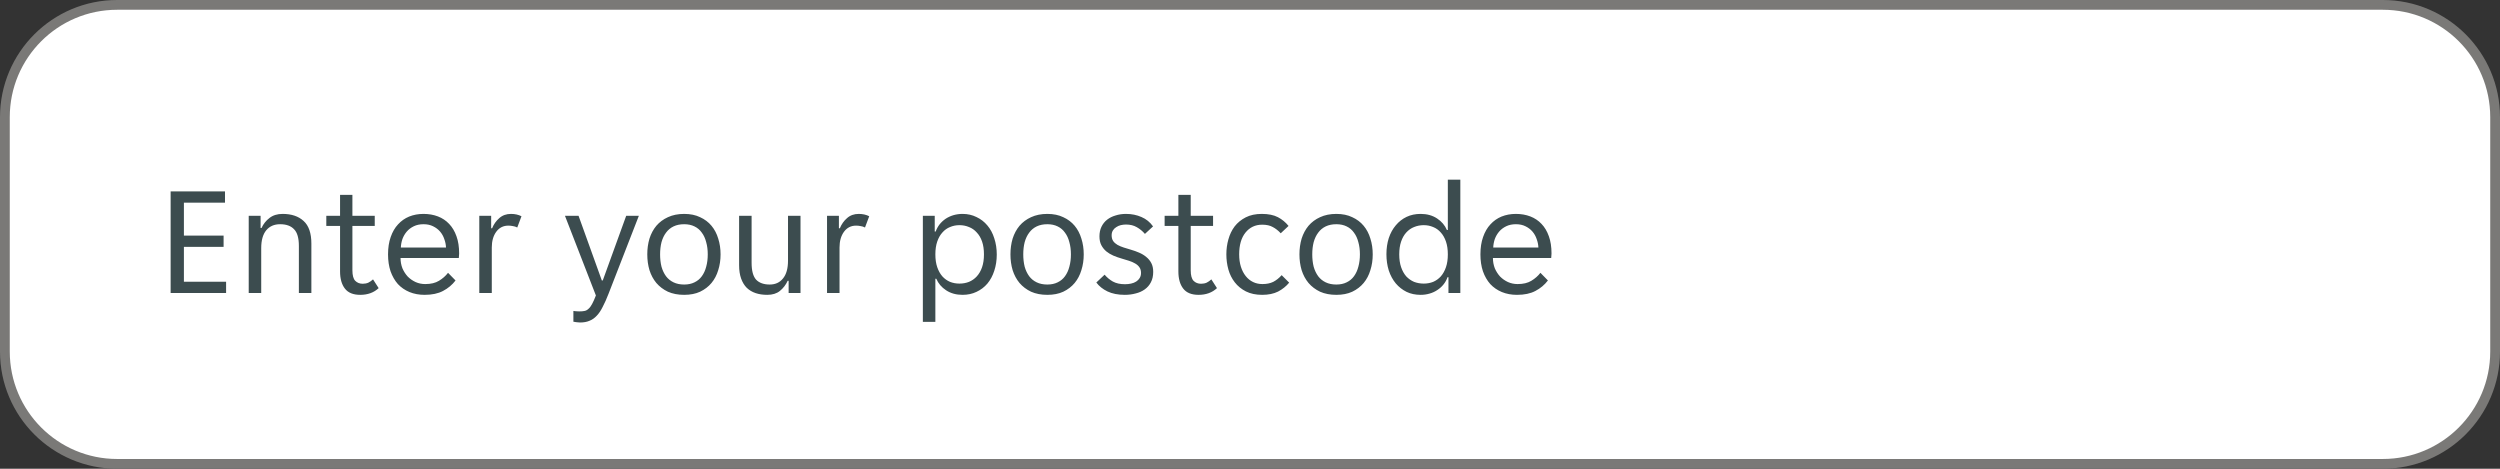 <svg width="256" height="48" viewBox="0 0 256 48" fill="none" xmlns="http://www.w3.org/2000/svg">
<rect x="0" y="0" width="256" height="48" fill="#333333" stroke="none"/>
<path d="M0.5 12C0.5 5.649 5.649 0.5 12 0.5H244C250.351 0.5 255.5 5.649 255.5 12V36C255.5 42.351 250.351 47.5 244 47.5H12C5.649 47.5 0.5 42.351 0.5 36V12Z" fill="white"/>
<path d="M0.5 12C0.5 5.649 5.649 0.5 12 0.5H244C250.351 0.5 255.5 5.649 255.5 12V36C255.5 42.351 250.351 47.5 244 47.5H12C5.649 47.5 0.5 42.351 0.5 36V12Z" stroke="#797876"/>
<g clip-path="url(#clip0_3905_4676)">
<path d="M0 12C0 5.373 5.373 0 12 0H244C250.627 0 256 5.373 256 12V36C256 42.627 250.627 48 244 48H12C5.373 48 0 42.627 0 36V12Z" fill="white" fill-opacity="0.01"/>
<path d="M17.472 19.6H23.04V20.752H18.832V24.128H22.896V25.28H18.832V28.848H23.152V30H17.472V19.6ZM25.469 22.096H26.685V23.344H26.781C26.973 22.928 27.245 22.587 27.597 22.32C27.949 22.043 28.397 21.904 28.941 21.904C29.848 21.904 30.563 22.144 31.085 22.624C31.619 23.104 31.885 23.877 31.885 24.944V30H30.605V25.184C30.605 24.373 30.44 23.803 30.109 23.472C29.789 23.131 29.315 22.96 28.685 22.96C28.077 22.96 27.603 23.168 27.261 23.584C26.92 24 26.749 24.608 26.749 25.408V30H25.469V22.096ZM36.886 30.192C36.171 30.192 35.648 29.979 35.318 29.552C34.987 29.125 34.822 28.539 34.822 27.792V23.136H33.414V22.096H34.822V19.952H36.086V22.096H38.374V23.136H36.086V27.68C36.086 28.192 36.182 28.549 36.374 28.752C36.576 28.955 36.832 29.056 37.142 29.056C37.355 29.056 37.547 29.019 37.718 28.944C37.888 28.859 38.048 28.747 38.198 28.608L38.774 29.504C38.283 29.963 37.654 30.192 36.886 30.192ZM43.479 30.192C42.914 30.192 42.397 30.096 41.927 29.904C41.469 29.712 41.074 29.44 40.743 29.088C40.423 28.725 40.173 28.288 39.991 27.776C39.821 27.264 39.735 26.688 39.735 26.048C39.735 25.376 39.826 24.784 40.007 24.272C40.189 23.749 40.439 23.317 40.759 22.976C41.079 22.624 41.458 22.357 41.895 22.176C42.343 21.995 42.834 21.904 43.367 21.904C43.901 21.904 44.391 21.989 44.839 22.16C45.287 22.331 45.671 22.587 45.991 22.928C46.311 23.259 46.562 23.68 46.743 24.192C46.925 24.693 47.015 25.28 47.015 25.952C47.015 26.037 47.01 26.123 46.999 26.208C46.999 26.293 46.994 26.363 46.983 26.416H41.015C41.015 26.789 41.079 27.141 41.207 27.472C41.346 27.792 41.527 28.075 41.751 28.32C41.986 28.555 42.253 28.741 42.551 28.88C42.861 29.019 43.191 29.088 43.543 29.088C44.119 29.088 44.589 28.976 44.951 28.752C45.325 28.528 45.634 28.256 45.879 27.936L46.647 28.72C46.306 29.168 45.879 29.525 45.367 29.792C44.866 30.059 44.237 30.192 43.479 30.192ZM43.367 22.96C42.994 22.96 42.663 23.029 42.375 23.168C42.087 23.307 41.847 23.488 41.655 23.712C41.463 23.936 41.314 24.192 41.207 24.48C41.111 24.768 41.058 25.056 41.047 25.344H45.671C45.661 25.056 45.602 24.768 45.495 24.48C45.399 24.192 45.255 23.936 45.063 23.712C44.871 23.488 44.631 23.307 44.343 23.168C44.066 23.029 43.741 22.96 43.367 22.96ZM49.079 22.096H50.295V23.376H50.391C50.561 22.96 50.807 22.613 51.127 22.336C51.447 22.048 51.847 21.904 52.327 21.904C52.732 21.904 53.089 21.984 53.399 22.144L52.967 23.296C52.828 23.221 52.679 23.173 52.519 23.152C52.369 23.12 52.215 23.104 52.055 23.104C51.532 23.104 51.116 23.317 50.807 23.744C50.508 24.16 50.359 24.693 50.359 25.344V30H49.079V22.096ZM59.387 33.024C59.27 33.024 59.147 33.013 59.019 32.992C58.902 32.981 58.801 32.965 58.715 32.944V31.84C58.769 31.851 58.854 31.861 58.971 31.872C59.099 31.883 59.217 31.888 59.323 31.888C59.537 31.888 59.718 31.872 59.867 31.84C60.017 31.808 60.15 31.733 60.267 31.616C60.395 31.509 60.518 31.344 60.635 31.12C60.753 30.907 60.881 30.619 61.019 30.256L57.851 22.096H59.243L61.627 28.72H61.723L64.123 22.096H65.419L62.315 30.08C62.113 30.603 61.915 31.045 61.723 31.408C61.542 31.781 61.339 32.085 61.115 32.32C60.891 32.565 60.641 32.741 60.363 32.848C60.097 32.965 59.771 33.024 59.387 33.024ZM70.058 30.192C69.429 30.192 68.874 30.085 68.394 29.872C67.925 29.648 67.53 29.349 67.21 28.976C66.901 28.603 66.666 28.165 66.506 27.664C66.357 27.163 66.282 26.624 66.282 26.048C66.282 25.472 66.357 24.933 66.506 24.432C66.666 23.931 66.901 23.493 67.21 23.12C67.53 22.747 67.925 22.453 68.394 22.24C68.874 22.016 69.429 21.904 70.058 21.904C70.688 21.904 71.231 22.016 71.69 22.24C72.159 22.453 72.549 22.747 72.858 23.12C73.168 23.493 73.397 23.931 73.546 24.432C73.706 24.933 73.786 25.472 73.786 26.048C73.786 26.624 73.706 27.163 73.546 27.664C73.397 28.165 73.168 28.603 72.858 28.976C72.549 29.349 72.159 29.648 71.69 29.872C71.231 30.085 70.688 30.192 70.058 30.192ZM67.594 26.048C67.594 26.507 67.642 26.928 67.738 27.312C67.845 27.685 67.999 28.011 68.202 28.288C68.405 28.555 68.661 28.763 68.97 28.912C69.279 29.061 69.642 29.136 70.058 29.136C70.463 29.136 70.816 29.061 71.114 28.912C71.424 28.763 71.674 28.555 71.866 28.288C72.069 28.011 72.218 27.685 72.314 27.312C72.421 26.928 72.474 26.507 72.474 26.048C72.474 25.589 72.421 25.173 72.314 24.8C72.218 24.416 72.069 24.091 71.866 23.824C71.674 23.547 71.424 23.333 71.114 23.184C70.816 23.035 70.463 22.96 70.058 22.96C69.642 22.96 69.279 23.035 68.97 23.184C68.661 23.333 68.405 23.547 68.202 23.824C67.999 24.091 67.845 24.416 67.738 24.8C67.642 25.173 67.594 25.589 67.594 26.048ZM78.564 30.192C78.127 30.192 77.732 30.133 77.38 30.016C77.028 29.899 76.724 29.717 76.468 29.472C76.223 29.227 76.031 28.912 75.892 28.528C75.754 28.144 75.684 27.685 75.684 27.152V22.096H76.964V26.912C76.964 27.723 77.119 28.299 77.428 28.64C77.748 28.971 78.212 29.136 78.82 29.136C79.396 29.136 79.85 28.928 80.18 28.512C80.522 28.096 80.692 27.488 80.692 26.688V22.096H81.972V30H80.756V28.752H80.66C80.468 29.168 80.202 29.515 79.86 29.792C79.53 30.059 79.098 30.192 78.564 30.192ZM84.688 22.096H85.904V23.376H86C86.171 22.96 86.416 22.613 86.736 22.336C87.056 22.048 87.456 21.904 87.936 21.904C88.341 21.904 88.699 21.984 89.008 22.144L88.576 23.296C88.438 23.221 88.288 23.173 88.128 23.152C87.979 23.12 87.824 23.104 87.664 23.104C87.141 23.104 86.725 23.317 86.416 23.744C86.118 24.16 85.968 24.693 85.968 25.344V30H84.688V22.096ZM94.501 22.096H95.717V23.712H95.813C95.909 23.445 96.042 23.2 96.213 22.976C96.394 22.752 96.602 22.56 96.837 22.4C97.082 22.24 97.349 22.117 97.637 22.032C97.935 21.947 98.245 21.904 98.565 21.904C99.087 21.904 99.562 22.011 99.989 22.224C100.426 22.427 100.799 22.715 101.109 23.088C101.418 23.451 101.653 23.888 101.813 24.4C101.983 24.912 102.069 25.467 102.069 26.064C102.069 26.661 101.983 27.216 101.813 27.728C101.653 28.229 101.418 28.667 101.109 29.04C100.799 29.403 100.426 29.685 99.989 29.888C99.562 30.091 99.087 30.192 98.565 30.192C97.914 30.192 97.354 30.037 96.885 29.728C96.415 29.419 96.079 29.024 95.877 28.544H95.781V32.96H94.501V22.096ZM98.245 29.04C98.597 29.04 98.922 28.981 99.221 28.864C99.53 28.736 99.797 28.549 100.021 28.304C100.255 28.048 100.437 27.733 100.565 27.36C100.693 26.987 100.757 26.549 100.757 26.048C100.757 25.547 100.693 25.109 100.565 24.736C100.437 24.363 100.255 24.053 100.021 23.808C99.797 23.552 99.53 23.365 99.221 23.248C98.922 23.12 98.597 23.056 98.245 23.056C97.903 23.056 97.583 23.12 97.285 23.248C96.986 23.365 96.725 23.552 96.501 23.808C96.277 24.053 96.101 24.363 95.973 24.736C95.845 25.109 95.781 25.547 95.781 26.048C95.781 26.549 95.845 26.987 95.973 27.36C96.101 27.733 96.277 28.048 96.501 28.304C96.725 28.549 96.986 28.736 97.285 28.864C97.583 28.981 97.903 29.04 98.245 29.04ZM107.246 30.192C106.616 30.192 106.062 30.085 105.582 29.872C105.112 29.648 104.718 29.349 104.398 28.976C104.088 28.603 103.854 28.165 103.694 27.664C103.544 27.163 103.47 26.624 103.47 26.048C103.47 25.472 103.544 24.933 103.694 24.432C103.854 23.931 104.088 23.493 104.398 23.12C104.718 22.747 105.112 22.453 105.582 22.24C106.062 22.016 106.616 21.904 107.246 21.904C107.875 21.904 108.419 22.016 108.878 22.24C109.347 22.453 109.736 22.747 110.046 23.12C110.355 23.493 110.584 23.931 110.734 24.432C110.894 24.933 110.974 25.472 110.974 26.048C110.974 26.624 110.894 27.163 110.734 27.664C110.584 28.165 110.355 28.603 110.046 28.976C109.736 29.349 109.347 29.648 108.878 29.872C108.419 30.085 107.875 30.192 107.246 30.192ZM104.782 26.048C104.782 26.507 104.83 26.928 104.926 27.312C105.032 27.685 105.187 28.011 105.39 28.288C105.592 28.555 105.848 28.763 106.158 28.912C106.467 29.061 106.83 29.136 107.246 29.136C107.651 29.136 108.003 29.061 108.302 28.912C108.611 28.763 108.862 28.555 109.054 28.288C109.256 28.011 109.406 27.685 109.502 27.312C109.608 26.928 109.662 26.507 109.662 26.048C109.662 25.589 109.608 25.173 109.502 24.8C109.406 24.416 109.256 24.091 109.054 23.824C108.862 23.547 108.611 23.333 108.302 23.184C108.003 23.035 107.651 22.96 107.246 22.96C106.83 22.96 106.467 23.035 106.158 23.184C105.848 23.333 105.592 23.547 105.39 23.824C105.187 24.091 105.032 24.416 104.926 24.8C104.83 25.173 104.782 25.589 104.782 26.048ZM116.84 27.952C116.84 27.717 116.787 27.525 116.68 27.376C116.573 27.216 116.424 27.083 116.232 26.976C116.051 26.869 115.843 26.779 115.608 26.704C115.373 26.629 115.128 26.555 114.872 26.48C114.573 26.395 114.285 26.293 114.008 26.176C113.741 26.059 113.501 25.915 113.288 25.744C113.075 25.563 112.904 25.349 112.776 25.104C112.648 24.859 112.584 24.56 112.584 24.208C112.584 23.835 112.653 23.504 112.792 23.216C112.931 22.928 113.123 22.688 113.368 22.496C113.613 22.304 113.901 22.16 114.232 22.064C114.563 21.957 114.92 21.904 115.304 21.904C115.88 21.904 116.408 22.011 116.888 22.224C117.368 22.427 117.763 22.747 118.072 23.184L117.24 23.952C117.005 23.675 116.728 23.445 116.408 23.264C116.099 23.083 115.731 22.992 115.304 22.992C115.123 22.992 114.941 23.013 114.76 23.056C114.589 23.099 114.435 23.168 114.296 23.264C114.157 23.349 114.045 23.461 113.96 23.6C113.875 23.739 113.832 23.904 113.832 24.096C113.832 24.331 113.885 24.528 113.992 24.688C114.099 24.837 114.243 24.965 114.424 25.072C114.616 25.179 114.829 25.269 115.064 25.344C115.299 25.419 115.544 25.493 115.8 25.568C116.099 25.653 116.381 25.755 116.648 25.872C116.925 25.989 117.171 26.139 117.384 26.32C117.597 26.491 117.768 26.699 117.896 26.944C118.024 27.189 118.088 27.488 118.088 27.84C118.088 28.256 118.008 28.613 117.848 28.912C117.699 29.2 117.491 29.44 117.224 29.632C116.957 29.824 116.648 29.963 116.296 30.048C115.944 30.144 115.571 30.192 115.176 30.192C114.483 30.192 113.891 30.075 113.4 29.84C112.92 29.605 112.541 29.301 112.264 28.928L113.112 28.128C113.357 28.416 113.64 28.651 113.96 28.832C114.291 29.013 114.701 29.104 115.192 29.104C115.416 29.104 115.624 29.083 115.816 29.04C116.019 28.997 116.195 28.928 116.344 28.832C116.493 28.736 116.611 28.619 116.696 28.48C116.792 28.331 116.84 28.155 116.84 27.952ZM122.73 30.192C122.015 30.192 121.492 29.979 121.162 29.552C120.831 29.125 120.666 28.539 120.666 27.792V23.136H119.258V22.096H120.666V19.952H121.93V22.096H124.218V23.136H121.93V27.68C121.93 28.192 122.026 28.549 122.218 28.752C122.42 28.955 122.676 29.056 122.986 29.056C123.199 29.056 123.391 29.019 123.562 28.944C123.732 28.859 123.892 28.747 124.042 28.608L124.618 29.504C124.127 29.963 123.498 30.192 122.73 30.192ZM129.243 30.192C128.603 30.192 128.048 30.075 127.579 29.84C127.12 29.605 126.742 29.296 126.443 28.912C126.144 28.528 125.926 28.091 125.787 27.6C125.648 27.099 125.579 26.581 125.579 26.048C125.579 25.515 125.648 25.003 125.787 24.512C125.926 24.011 126.139 23.568 126.427 23.184C126.726 22.8 127.104 22.491 127.563 22.256C128.022 22.021 128.571 21.904 129.211 21.904C129.883 21.904 130.432 22.016 130.859 22.24C131.286 22.464 131.648 22.763 131.947 23.136L131.147 23.888C130.891 23.611 130.619 23.397 130.331 23.248C130.054 23.088 129.691 23.008 129.243 23.008C128.539 23.008 127.968 23.28 127.531 23.824C127.104 24.357 126.891 25.099 126.891 26.048C126.891 26.517 126.95 26.939 127.067 27.312C127.184 27.685 127.35 28.005 127.563 28.272C127.776 28.539 128.027 28.741 128.315 28.88C128.603 29.019 128.923 29.088 129.275 29.088C129.702 29.088 130.07 29.013 130.379 28.864C130.688 28.704 130.976 28.475 131.243 28.176L132.011 28.944C131.702 29.317 131.323 29.621 130.875 29.856C130.427 30.08 129.883 30.192 129.243 30.192ZM136.839 30.192C136.21 30.192 135.655 30.085 135.175 29.872C134.706 29.648 134.311 29.349 133.991 28.976C133.682 28.603 133.447 28.165 133.287 27.664C133.138 27.163 133.063 26.624 133.063 26.048C133.063 25.472 133.138 24.933 133.287 24.432C133.447 23.931 133.682 23.493 133.991 23.12C134.311 22.747 134.706 22.453 135.175 22.24C135.655 22.016 136.21 21.904 136.839 21.904C137.469 21.904 138.013 22.016 138.471 22.24C138.941 22.453 139.33 22.747 139.639 23.12C139.949 23.493 140.178 23.931 140.327 24.432C140.487 24.933 140.567 25.472 140.567 26.048C140.567 26.624 140.487 27.163 140.327 27.664C140.178 28.165 139.949 28.603 139.639 28.976C139.33 29.349 138.941 29.648 138.471 29.872C138.013 30.085 137.469 30.192 136.839 30.192ZM134.375 26.048C134.375 26.507 134.423 26.928 134.519 27.312C134.626 27.685 134.781 28.011 134.983 28.288C135.186 28.555 135.442 28.763 135.751 28.912C136.061 29.061 136.423 29.136 136.839 29.136C137.245 29.136 137.597 29.061 137.895 28.912C138.205 28.763 138.455 28.555 138.647 28.288C138.85 28.011 138.999 27.685 139.095 27.312C139.202 26.928 139.255 26.507 139.255 26.048C139.255 25.589 139.202 25.173 139.095 24.8C138.999 24.416 138.85 24.091 138.647 23.824C138.455 23.547 138.205 23.333 137.895 23.184C137.597 23.035 137.245 22.96 136.839 22.96C136.423 22.96 136.061 23.035 135.751 23.184C135.442 23.333 135.186 23.547 134.983 23.824C134.781 24.091 134.626 24.416 134.519 24.8C134.423 25.173 134.375 25.589 134.375 26.048ZM145.474 30.192C144.94 30.192 144.46 30.091 144.034 29.888C143.607 29.675 143.239 29.387 142.93 29.024C142.62 28.651 142.38 28.208 142.21 27.696C142.05 27.184 141.97 26.629 141.97 26.032C141.97 25.435 142.05 24.885 142.21 24.384C142.38 23.872 142.62 23.435 142.93 23.072C143.239 22.699 143.607 22.411 144.034 22.208C144.46 22.005 144.94 21.904 145.474 21.904C146.124 21.904 146.684 22.059 147.154 22.368C147.623 22.677 147.959 23.072 148.162 23.552H148.258V18.4H149.538V30H148.322V28.384H148.226C148.13 28.661 147.991 28.912 147.81 29.136C147.639 29.349 147.431 29.536 147.186 29.696C146.951 29.856 146.684 29.979 146.386 30.064C146.098 30.149 145.794 30.192 145.474 30.192ZM145.794 29.04C146.135 29.04 146.455 28.981 146.754 28.864C147.052 28.736 147.314 28.549 147.538 28.304C147.762 28.048 147.938 27.733 148.066 27.36C148.194 26.987 148.258 26.549 148.258 26.048C148.258 25.547 148.194 25.109 148.066 24.736C147.938 24.363 147.762 24.053 147.538 23.808C147.314 23.552 147.052 23.365 146.754 23.248C146.455 23.12 146.135 23.056 145.794 23.056C145.442 23.056 145.111 23.12 144.802 23.248C144.503 23.365 144.236 23.552 144.002 23.808C143.778 24.053 143.602 24.363 143.474 24.736C143.346 25.109 143.282 25.547 143.282 26.048C143.282 26.549 143.346 26.987 143.474 27.36C143.602 27.733 143.778 28.048 144.002 28.304C144.236 28.549 144.503 28.736 144.802 28.864C145.111 28.981 145.442 29.04 145.794 29.04ZM155.339 30.192C154.773 30.192 154.256 30.096 153.787 29.904C153.328 29.712 152.933 29.44 152.603 29.088C152.283 28.725 152.032 28.288 151.851 27.776C151.68 27.264 151.595 26.688 151.595 26.048C151.595 25.376 151.685 24.784 151.867 24.272C152.048 23.749 152.299 23.317 152.619 22.976C152.939 22.624 153.317 22.357 153.755 22.176C154.203 21.995 154.693 21.904 155.227 21.904C155.76 21.904 156.251 21.989 156.699 22.16C157.147 22.331 157.531 22.587 157.851 22.928C158.171 23.259 158.421 23.68 158.603 24.192C158.784 24.693 158.875 25.28 158.875 25.952C158.875 26.037 158.869 26.123 158.859 26.208C158.859 26.293 158.853 26.363 158.843 26.416H152.875C152.875 26.789 152.939 27.141 153.067 27.472C153.205 27.792 153.387 28.075 153.611 28.32C153.845 28.555 154.112 28.741 154.411 28.88C154.72 29.019 155.051 29.088 155.403 29.088C155.979 29.088 156.448 28.976 156.811 28.752C157.184 28.528 157.493 28.256 157.739 27.936L158.507 28.72C158.165 29.168 157.739 29.525 157.227 29.792C156.725 30.059 156.096 30.192 155.339 30.192ZM155.227 22.96C154.853 22.96 154.523 23.029 154.235 23.168C153.947 23.307 153.707 23.488 153.515 23.712C153.323 23.936 153.173 24.192 153.067 24.48C152.971 24.768 152.917 25.056 152.907 25.344H157.531C157.52 25.056 157.461 24.768 157.355 24.48C157.259 24.192 157.115 23.936 156.923 23.712C156.731 23.488 156.491 23.307 156.203 23.168C155.925 23.029 155.6 22.96 155.227 22.96Z" fill="#3C4C4F"/>
</g>
<defs>
<clipPath id="clip0_3905_4676">
<path d="M0 12C0 5.373 5.373 0 12 0H244C250.627 0 256 5.373 256 12V36C256 42.627 250.627 48 244 48H12C5.373 48 0 42.627 0 36V12Z" fill="white"/>
</clipPath>
</defs>
</svg>
